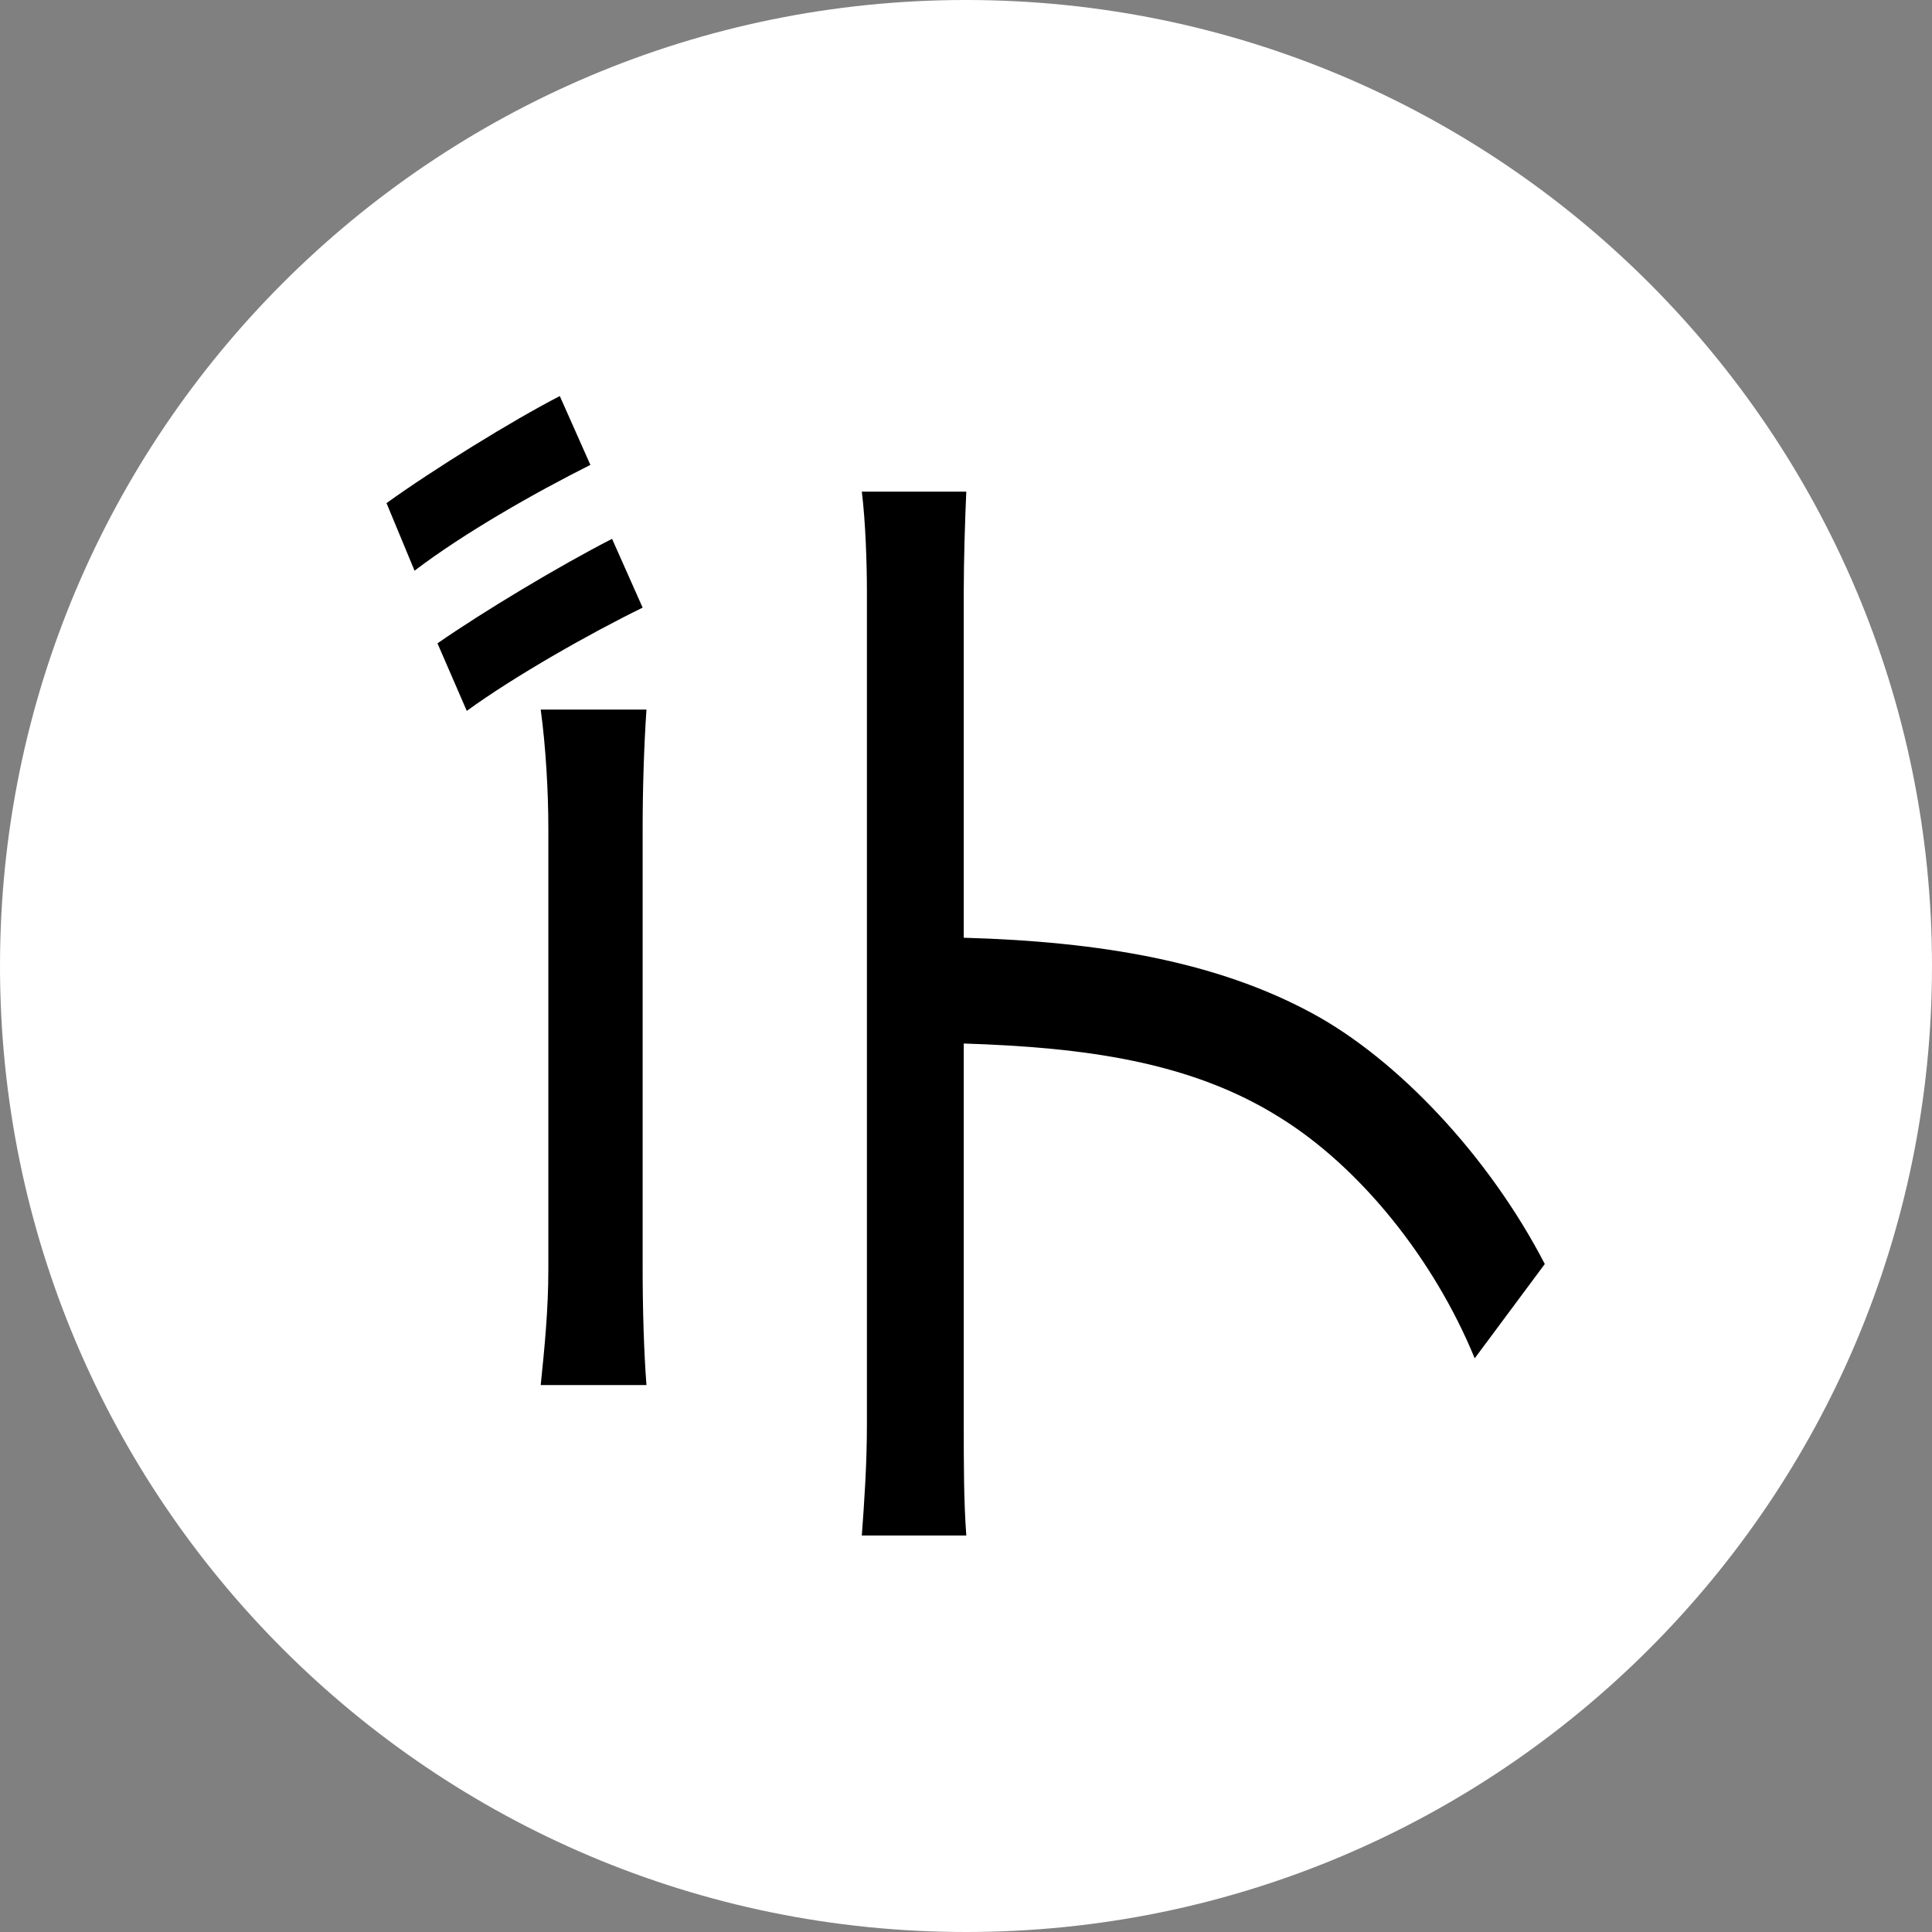 <svg xmlns="http://www.w3.org/2000/svg" xmlns:xlink="http://www.w3.org/1999/xlink" width="512" zoomAndPan="magnify" viewBox="0 0 384 384" height="512" preserveAspectRatio="xMidYMid meet" version="1.0"><rect x="0" y="0" width="384" height="384" fill="#808080" stroke="none"/><defs><clipPath id="cc47e7dcca"><path d="M 192 0 C 85.961 0 0 85.961 0 192 C 0 298.039 85.961 384 192 384 C 298.039 384 384 298.039 384 192 C 384 85.961 298.039 0 192 0 Z M 192 0 " clip-rule="nonzero"/></clipPath><clipPath id="8423470c07"><path d="M 76.801 78.699 L 307.051 78.699 L 307.051 305.199 L 76.801 305.199 Z M 76.801 78.699 " clip-rule="nonzero"/></clipPath></defs><g clip-path="url(#cc47e7dcca)"><rect x="-38.4" width="460.8" fill="#ffffff" y="-38.4" height="460.8" fill-opacity="1"/></g><g clip-path="url(#8423470c07)"><path fill="#000000" d="M 121.652 107.098 C 111.266 112.414 96.07 121.535 86.953 127.867 L 92.777 141.297 C 102.152 134.453 117.344 125.84 127.73 120.773 Z M 127.73 164.598 C 127.73 157.25 127.984 148.387 128.488 141.039 L 107.469 141.039 C 108.484 148.387 108.988 157.504 108.988 164.598 L 108.988 252.246 C 108.988 260.352 108.227 267.953 107.469 275.297 L 128.488 275.297 C 127.984 268.707 127.73 260.352 127.73 251.988 Z M 172.305 283.152 C 172.305 291.004 171.797 298.352 171.293 305.188 L 192.059 305.188 C 191.555 298.352 191.555 291.004 191.555 283.152 L 191.555 207.406 C 215.355 208.168 236.633 210.953 254.363 222.102 C 270.32 231.98 285.008 250.219 293.109 269.977 L 307.039 251.234 C 295.898 229.699 277.66 210.449 260.691 201.332 C 241.949 191.199 218.902 187.145 191.555 186.383 L 191.555 117.48 C 191.555 111.402 191.805 103.297 192.059 97.723 L 171.293 97.723 C 172.047 103.801 172.305 112.164 172.305 117.48 Z M 82.395 113.43 C 92.02 106.082 106.203 97.977 117.344 92.402 L 111.266 78.723 C 101.895 83.535 85.941 93.418 76.824 100 Z M 82.395 113.43 " fill-opacity="1" fill-rule="nonzero"/></g></svg>